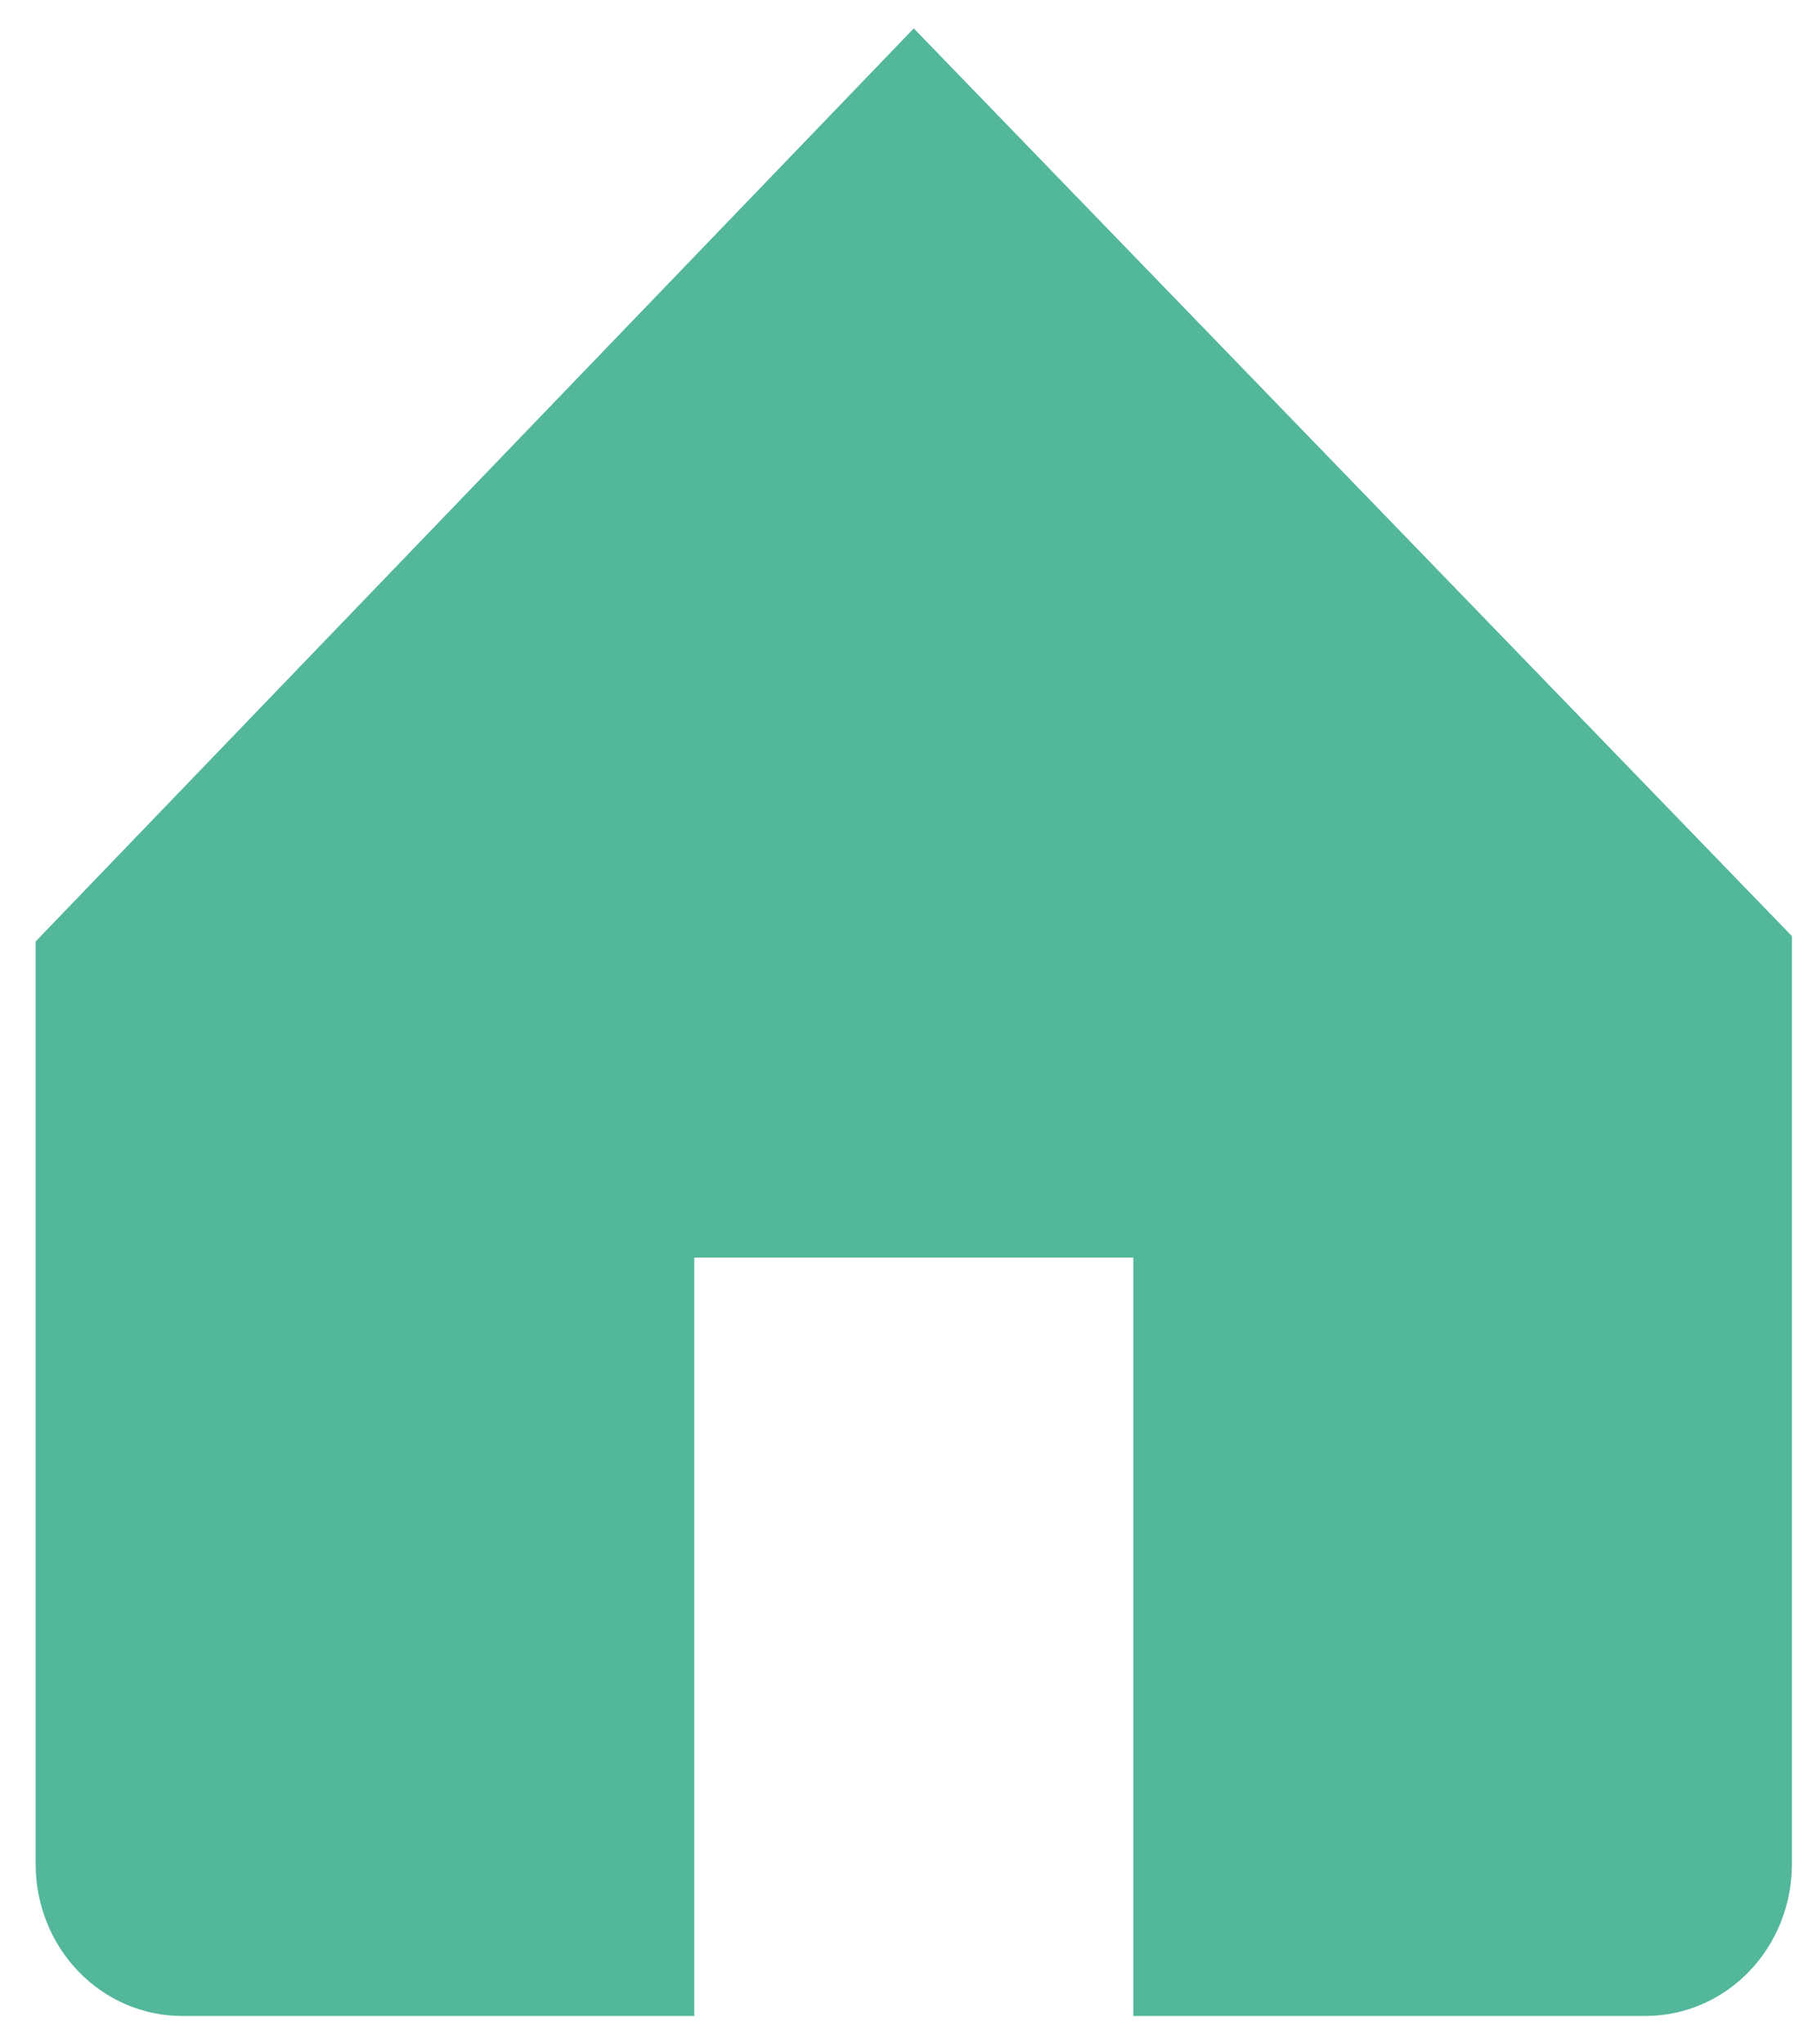 <svg width="32" height="36" viewBox="0 0 32 36" fill="none" xmlns="http://www.w3.org/2000/svg">
<path d="M16.093 0.5L0.628 16.578V32.829C0.628 33.538 0.899 34.217 1.383 34.718C1.866 35.219 2.522 35.5 3.205 35.5H12.227V22.146H19.959V35.5H28.981C29.664 35.5 30.32 35.219 30.803 34.718C31.287 34.217 31.558 33.538 31.558 32.829V16.484L16.093 0.5Z" fill="#53B79B"/>
</svg>
